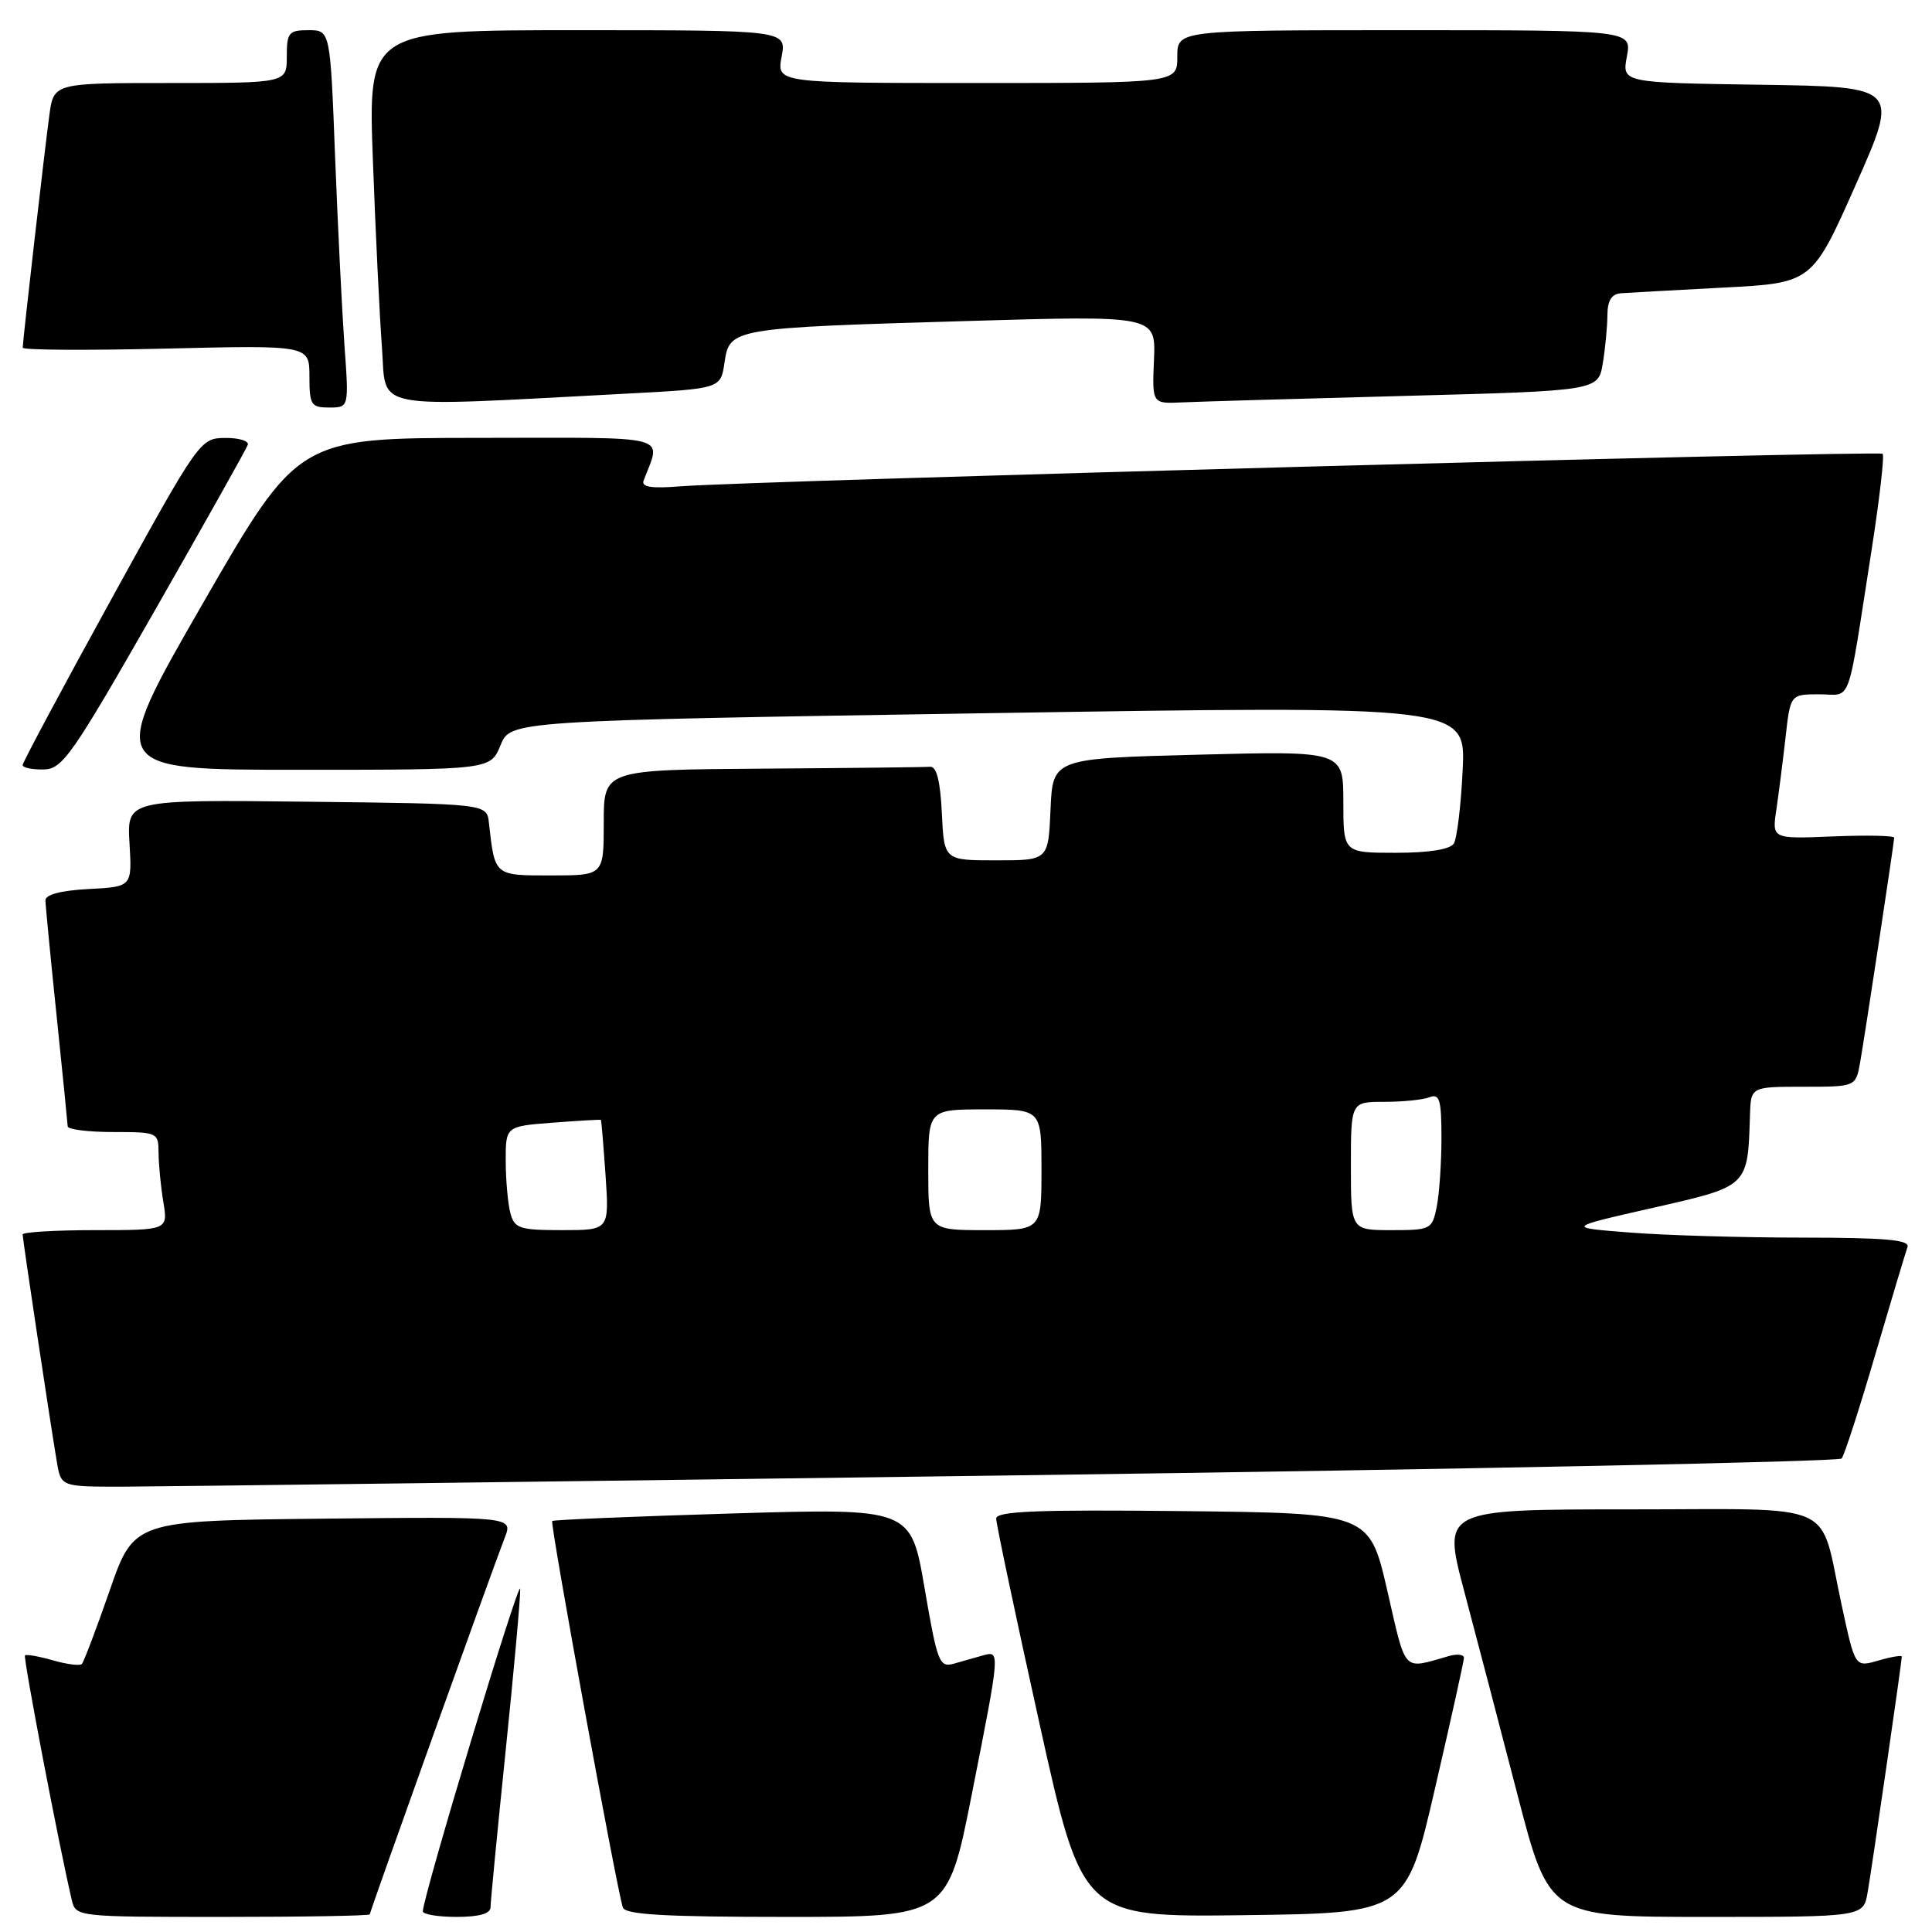 <?xml version="1.0" encoding="UTF-8" standalone="no"?>
<!DOCTYPE svg PUBLIC "-//W3C//DTD SVG 1.1//EN" "http://www.w3.org/Graphics/SVG/1.1/DTD/svg11.dtd" >
<svg xmlns="http://www.w3.org/2000/svg" xmlns:xlink="http://www.w3.org/1999/xlink" version="1.1" viewBox="0 0 256 256">
 <g >
 <path fill="currentColor"
d=" M 49.00 253.66 C 49.00 253.29 65.17 208.15 66.89 203.73 C 67.96 200.97 67.96 200.97 42.86 201.23 C 17.75 201.50 17.75 201.50 14.53 210.76 C 12.76 215.85 11.10 220.23 10.84 220.49 C 10.58 220.75 8.85 220.53 7.00 220.00 C 5.15 219.47 3.49 219.18 3.31 219.35 C 3.05 219.62 7.84 244.70 9.51 251.75 C 10.04 253.99 10.14 254.00 29.52 254.00 C 40.23 254.00 49.00 253.85 49.00 253.66 Z  M 65.00 252.71 C 65.00 252.00 65.90 242.68 67.00 232.00 C 68.10 221.32 68.97 211.67 68.93 210.54 C 68.87 208.82 56.12 251.04 56.03 253.25 C 56.01 253.66 58.02 254.00 60.50 254.00 C 63.51 254.00 65.00 253.57 65.00 252.71 Z  M 128.78 237.70 C 132.54 218.66 132.54 218.72 130.25 219.35 C 129.29 219.62 127.56 220.11 126.41 220.44 C 124.47 220.99 124.21 220.33 122.51 210.43 C 120.70 199.84 120.70 199.84 97.10 200.54 C 84.12 200.93 73.35 201.38 73.17 201.54 C 72.85 201.81 81.70 250.24 82.53 252.75 C 82.84 253.70 88.09 254.00 104.25 254.00 C 125.56 254.00 125.56 254.00 128.78 237.70 Z  M 190.14 237.00 C 192.24 227.93 193.97 220.13 193.98 219.68 C 193.99 219.23 193.10 219.12 192.00 219.43 C 185.77 221.20 186.37 221.84 183.83 210.79 C 181.46 200.50 181.46 200.50 156.73 200.23 C 137.39 200.02 132.00 200.24 132.00 201.22 C 132.00 201.91 134.57 214.08 137.71 228.26 C 143.42 254.04 143.42 254.04 164.87 253.77 C 186.32 253.50 186.32 253.50 190.14 237.00 Z  M 247.47 250.75 C 248.06 247.37 252.00 220.17 252.00 219.51 C 252.00 219.31 250.67 219.52 249.04 219.99 C 245.75 220.93 245.85 221.09 243.99 212.50 C 241.00 198.67 243.98 200.00 216.03 200.00 C 191.14 200.00 191.14 200.00 193.99 210.75 C 195.56 216.66 198.74 228.81 201.06 237.75 C 205.27 254.00 205.27 254.00 226.09 254.00 C 246.91 254.00 246.91 254.00 247.47 250.75 Z  M 133.94 195.50 C 194.13 194.69 243.67 193.68 244.03 193.26 C 244.38 192.84 246.39 186.65 248.48 179.50 C 250.58 172.35 252.50 165.94 252.75 165.25 C 253.11 164.29 249.92 164.00 238.86 163.99 C 230.96 163.99 220.68 163.69 216.00 163.32 C 207.50 162.66 207.50 162.66 219.00 160.05 C 231.75 157.15 231.58 157.31 231.88 147.75 C 232.00 144.00 232.00 144.00 238.95 144.00 C 245.91 144.00 245.91 144.00 246.48 140.75 C 247.16 136.87 250.97 111.72 250.99 111.00 C 251.00 110.72 247.36 110.65 242.90 110.83 C 234.80 111.16 234.80 111.16 235.37 107.33 C 235.68 105.22 236.23 100.91 236.59 97.75 C 237.23 92.00 237.23 92.00 241.07 92.00 C 245.45 92.00 244.67 94.13 247.97 73.04 C 249.04 66.19 249.71 60.38 249.46 60.13 C 248.99 59.66 99.29 63.71 90.17 64.44 C 86.33 64.75 84.96 64.54 85.28 63.69 C 87.61 57.49 89.57 58.00 63.32 58.02 C 39.50 58.04 39.50 58.04 26.84 80.02 C 14.19 102.00 14.19 102.00 39.59 102.00 C 64.99 102.00 64.99 102.00 66.32 98.75 C 67.64 95.50 67.64 95.50 130.93 94.50 C 194.22 93.50 194.22 93.50 193.81 102.02 C 193.59 106.70 193.06 111.09 192.64 111.77 C 192.16 112.55 189.36 113.00 184.94 113.00 C 178.00 113.00 178.00 113.00 178.00 106.25 C 178.00 99.50 178.00 99.50 158.75 100.00 C 139.50 100.50 139.50 100.50 139.20 107.25 C 138.91 114.00 138.91 114.00 132.00 114.00 C 125.10 114.00 125.10 114.00 124.80 107.75 C 124.60 103.51 124.10 101.53 123.25 101.60 C 122.56 101.66 112.55 101.77 101.00 101.85 C 80.00 102.00 80.00 102.00 80.00 109.00 C 80.00 116.00 80.00 116.00 73.02 116.00 C 65.45 116.00 65.58 116.11 64.78 109.00 C 64.50 106.50 64.50 106.50 40.66 106.23 C 16.82 105.96 16.82 105.96 17.16 111.73 C 17.50 117.50 17.50 117.50 11.75 117.80 C 8.10 117.99 6.01 118.54 6.02 119.30 C 6.03 119.96 6.69 126.80 7.49 134.50 C 8.29 142.20 8.95 148.84 8.97 149.25 C 8.99 149.66 11.70 150.00 15.00 150.00 C 20.88 150.00 21.00 150.06 21.01 152.75 C 21.02 154.26 21.30 157.19 21.64 159.25 C 22.26 163.00 22.26 163.00 12.63 163.00 C 7.33 163.00 3.00 163.26 3.00 163.57 C 3.00 164.21 6.70 188.82 7.54 193.75 C 8.09 197.00 8.09 197.00 16.30 196.99 C 20.81 196.98 73.75 196.31 133.94 195.50 Z  M 20.50 80.92 C 27.10 69.36 32.65 59.48 32.83 58.95 C 33.02 58.43 31.67 58.01 29.83 58.03 C 26.53 58.06 26.38 58.27 14.75 79.40 C 8.29 91.14 3.00 101.03 3.00 101.37 C 3.00 101.72 4.24 101.98 5.75 101.96 C 8.27 101.93 9.49 100.19 20.50 80.92 Z  M 45.64 45.75 C 45.32 41.21 44.76 29.96 44.40 20.75 C 43.76 4.00 43.76 4.00 40.88 4.00 C 38.26 4.00 38.00 4.31 38.00 7.50 C 38.00 11.00 38.00 11.00 22.56 11.00 C 7.12 11.00 7.12 11.00 6.54 15.25 C 5.93 19.73 3.02 45.09 3.01 46.07 C 3.00 46.39 11.55 46.44 22.00 46.19 C 41.00 45.74 41.00 45.74 41.00 49.87 C 41.00 53.66 41.22 54.00 43.62 54.00 C 46.24 54.00 46.24 54.00 45.64 45.75 Z  M 83.00 52.16 C 95.50 51.50 95.50 51.50 96.00 48.04 C 96.66 43.50 96.96 43.45 128.03 42.54 C 153.15 41.80 153.15 41.80 152.91 47.65 C 152.66 53.50 152.66 53.50 156.58 53.32 C 158.74 53.22 172.04 52.83 186.14 52.46 C 211.77 51.78 211.77 51.78 212.38 48.14 C 212.71 46.14 212.98 43.26 212.99 41.75 C 213.00 39.85 213.54 38.96 214.75 38.86 C 215.71 38.79 221.81 38.45 228.31 38.11 C 240.12 37.50 240.12 37.50 245.89 24.50 C 251.66 11.50 251.66 11.50 233.29 11.23 C 214.92 10.96 214.92 10.96 215.57 7.48 C 216.22 4.00 216.22 4.00 186.11 4.00 C 156.00 4.00 156.00 4.00 156.00 7.50 C 156.00 11.00 156.00 11.00 129.45 11.00 C 102.91 11.00 102.91 11.00 103.57 7.50 C 104.22 4.00 104.22 4.00 76.50 4.00 C 48.77 4.00 48.77 4.00 49.41 21.25 C 49.76 30.74 50.30 41.89 50.61 46.04 C 51.24 54.49 48.50 53.97 83.00 52.16 Z  M 67.63 160.75 C 67.30 159.51 67.02 156.42 67.01 153.87 C 67.00 149.24 67.00 149.24 73.25 148.76 C 76.69 148.50 79.55 148.33 79.62 148.39 C 79.69 148.45 79.96 151.76 80.24 155.75 C 80.73 163.00 80.73 163.00 74.48 163.00 C 68.85 163.00 68.17 162.78 67.63 160.75 Z  M 123.00 155.00 C 123.00 147.00 123.00 147.00 130.50 147.00 C 138.00 147.00 138.00 147.00 138.00 155.00 C 138.00 163.00 138.00 163.00 130.50 163.00 C 123.00 163.00 123.00 163.00 123.00 155.00 Z  M 179.00 154.50 C 179.00 146.00 179.00 146.00 183.42 146.00 C 185.85 146.00 188.55 145.73 189.42 145.39 C 190.75 144.88 191.00 145.72 191.00 150.77 C 191.00 154.06 190.72 158.16 190.38 159.88 C 189.77 162.91 189.59 163.00 184.38 163.00 C 179.00 163.00 179.00 163.00 179.00 154.50 Z "/>
</g>
</svg>